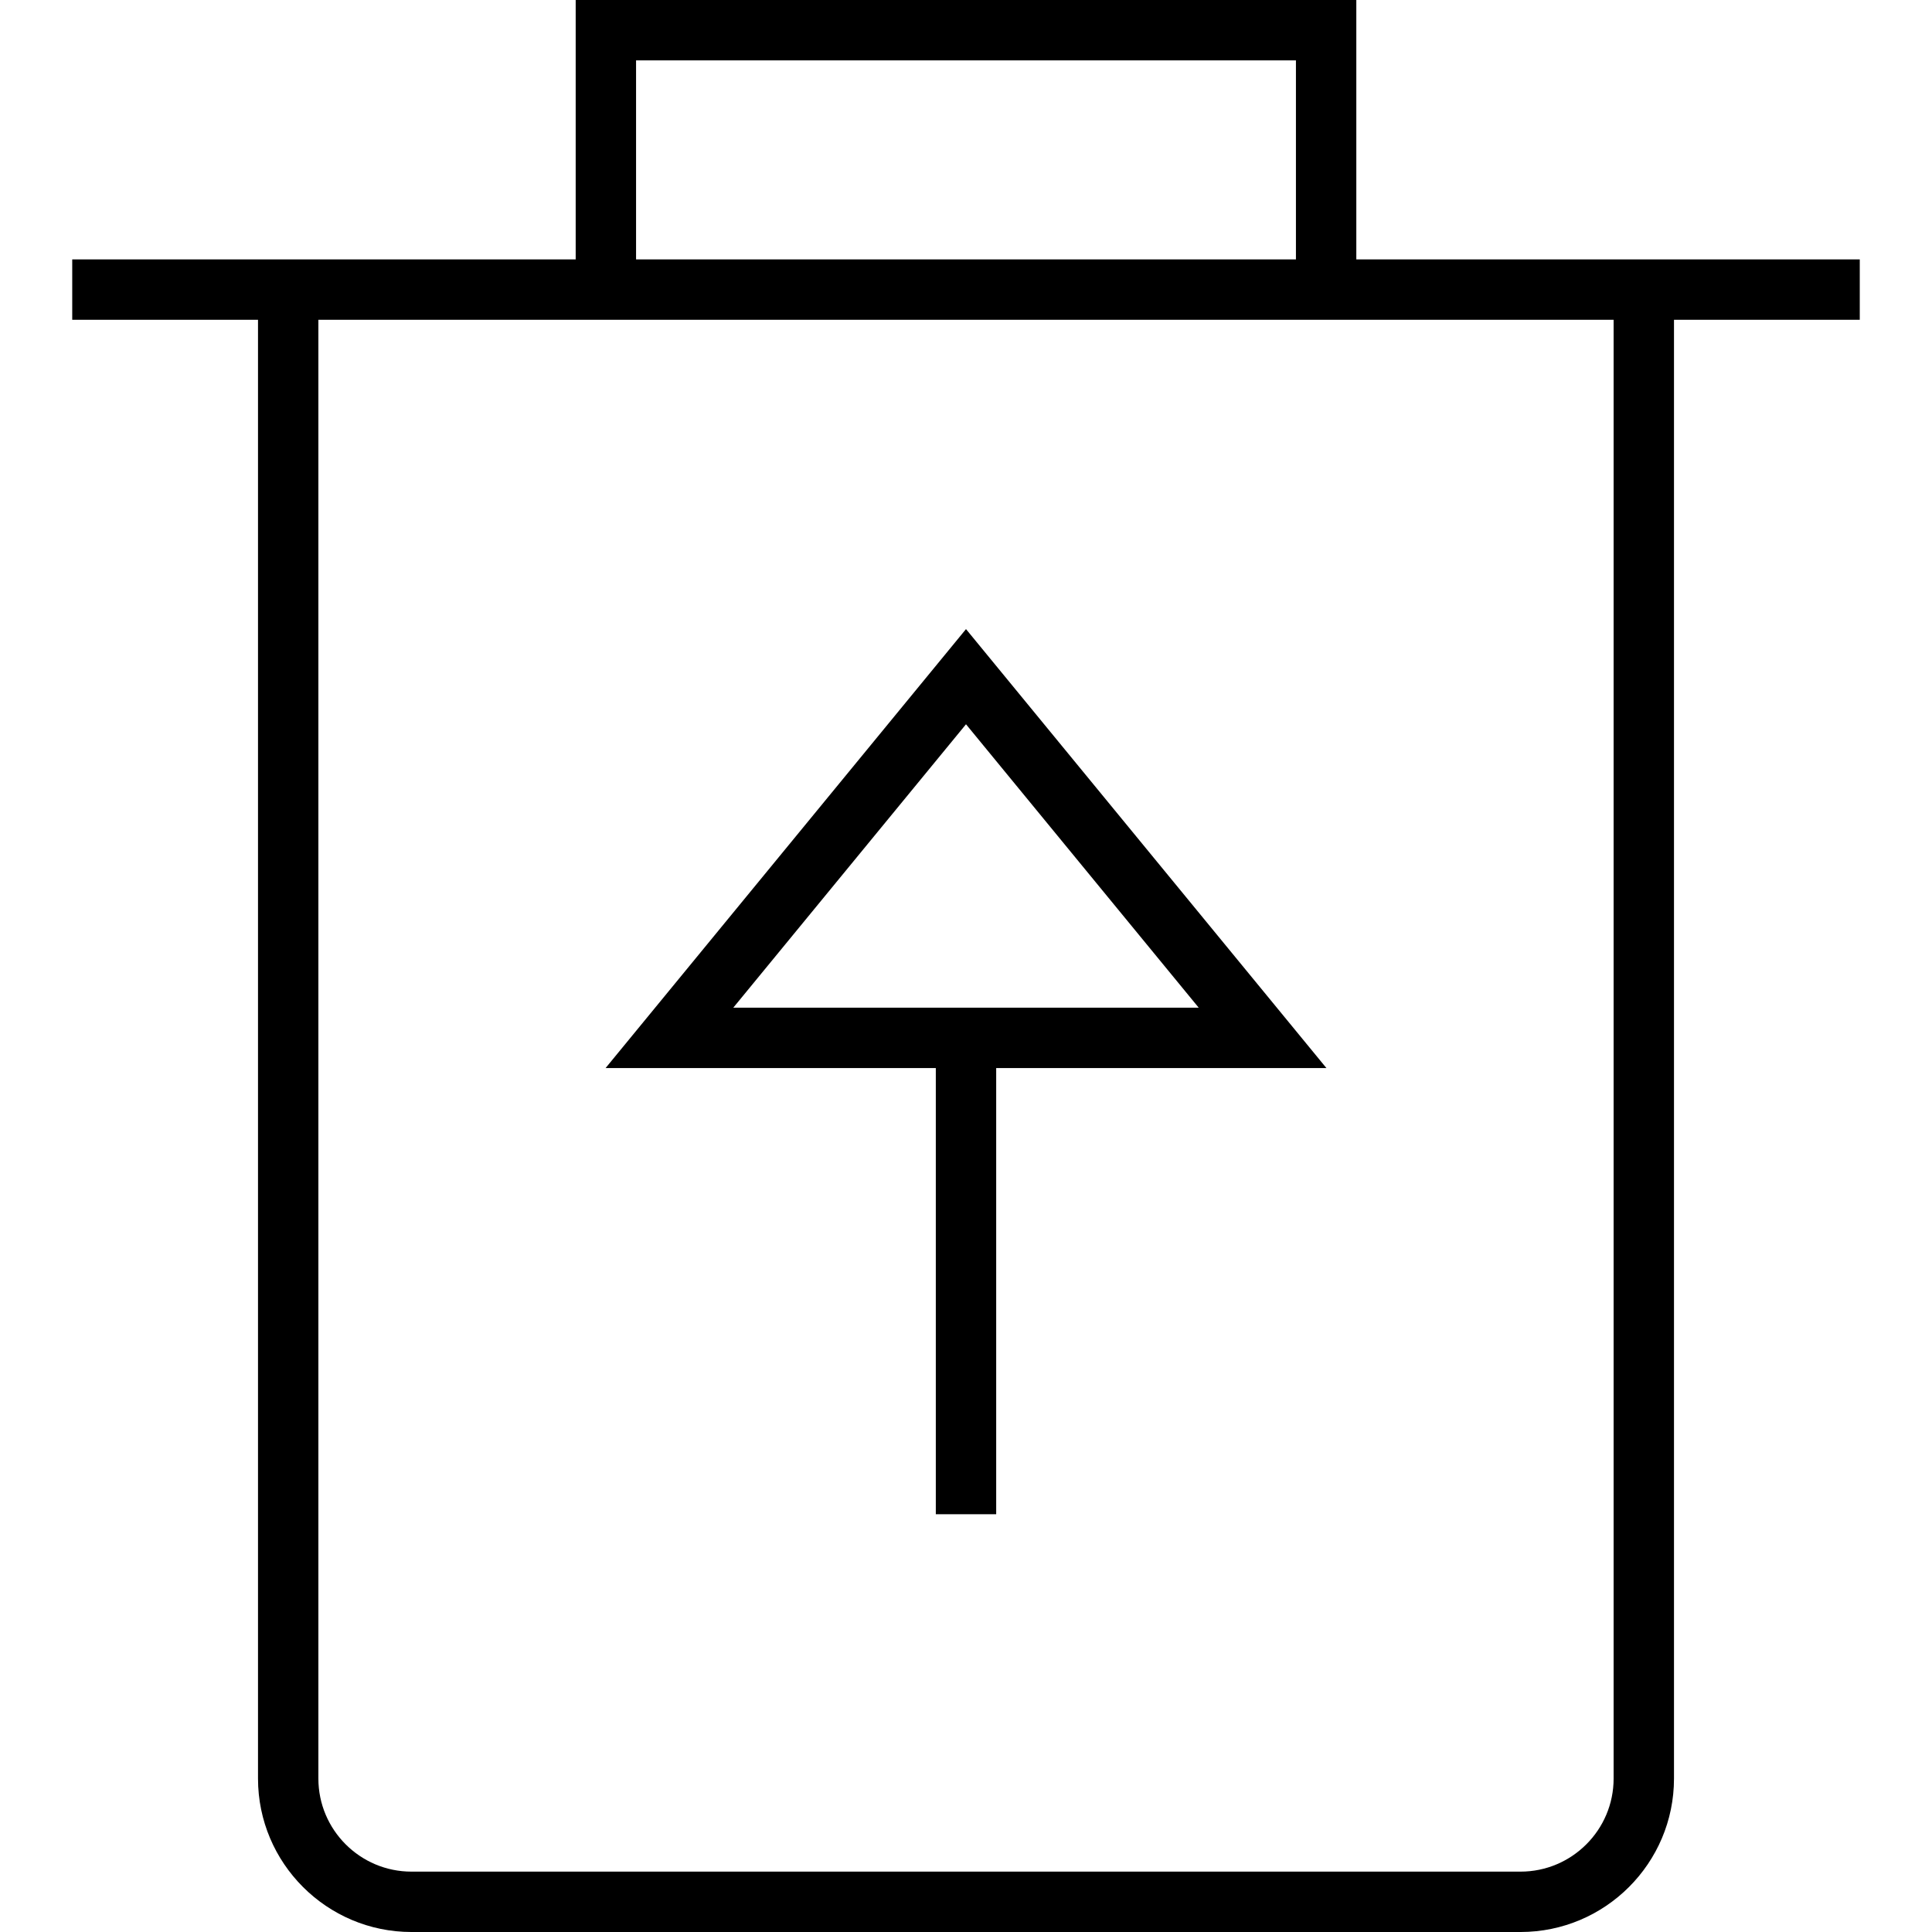 <?xml version="1.0" encoding="iso-8859-1"?>
<!-- Generator: Adobe Illustrator 19.0.0, SVG Export Plug-In . SVG Version: 6.00 Build 0)  -->
<svg version="1.1" id="Capa_1" xmlns="http://www.w3.org/2000/svg" xmlns:xlink="http://www.w3.org/1999/xlink" x="0px" y="0px"
	 viewBox="0 0 490 490" style="enable-background:new 0 0 490 490;" xml:space="preserve">
<g>
	<path d="M424.563,451.091V81.108h47.119V65.796H343.993V0H146.007v65.796H18.318v15.313h47.119v369.982
		c0,21.458,17.466,38.909,38.924,38.909h281.277C407.097,490,424.563,472.549,424.563,451.091z M161.32,15.313H328.68v50.483H161.32
		V15.313z M385.639,474.688H104.361c-13.025,0-23.612-10.587-23.612-23.597V81.108h328.501v369.982
		C409.251,464.1,398.663,474.688,385.639,474.688z"/>
	<path d="M245,159.555l-91.411,111.33h83.755v113.154h15.313V270.885h83.755L245,159.555z M245,183.69l59.022,71.882H185.978
		L245,183.69z"/>
</g>
<g>
</g>
<g>
</g>
<g>
</g>
<g>
</g>
<g>
</g>
<g>
</g>
<g>
</g>
<g>
</g>
<g>
</g>
<g>
</g>
<g>
</g>
<g>
</g>
<g>
</g>
<g>
</g>
<g>
</g>
</svg>
